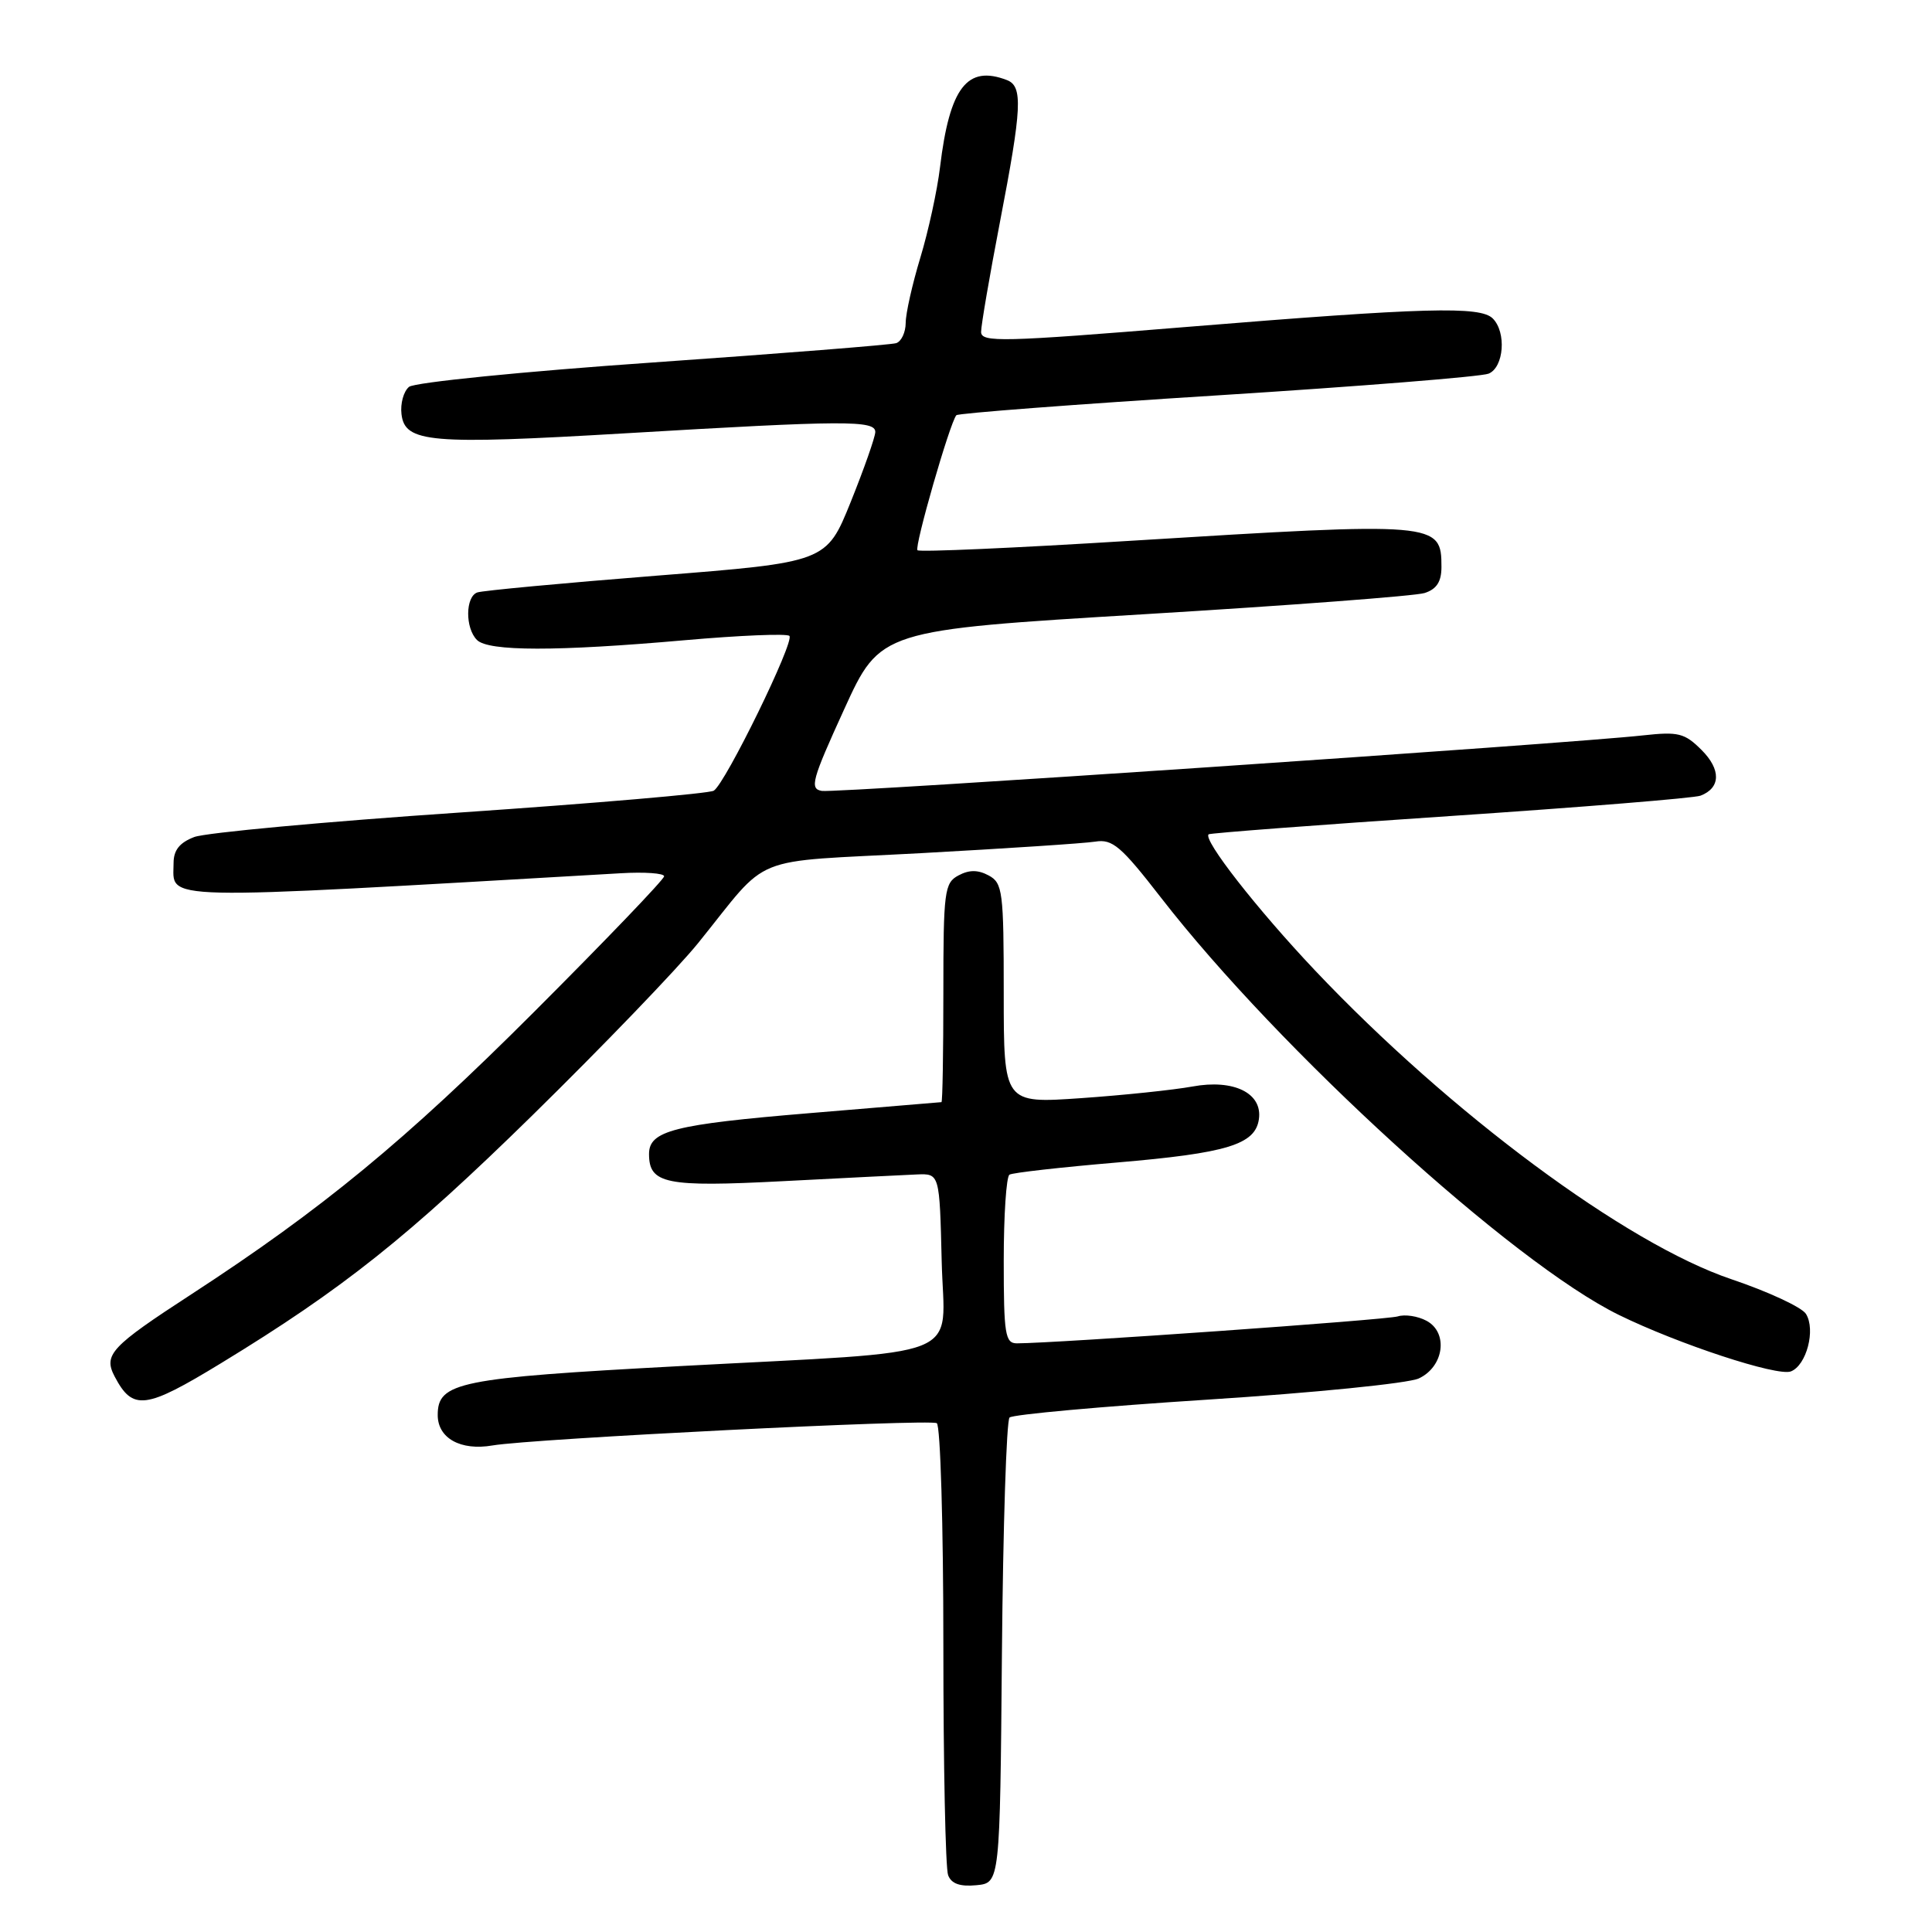 <?xml version="1.0" encoding="UTF-8" standalone="no"?>
<!DOCTYPE svg PUBLIC "-//W3C//DTD SVG 1.1//EN" "http://www.w3.org/Graphics/SVG/1.1/DTD/svg11.dtd" >
<svg xmlns="http://www.w3.org/2000/svg" xmlns:xlink="http://www.w3.org/1999/xlink" version="1.1" viewBox="0 0 256 256">
 <g >
 <path fill="currentColor"
d=" M 132.76 219.04 C 132.91 202.28 133.36 188.24 133.77 187.83 C 134.17 187.43 145.98 186.36 160.00 185.46 C 174.03 184.56 186.62 183.30 188.00 182.65 C 191.34 181.09 191.94 176.57 189.02 175.01 C 187.87 174.39 186.15 174.13 185.21 174.43 C 183.76 174.89 139.97 177.98 134.75 178.00 C 133.19 178.00 133.00 176.81 133.00 167.06 C 133.00 161.04 133.34 155.91 133.76 155.65 C 134.17 155.39 140.57 154.67 147.98 154.04 C 162.59 152.80 166.33 151.66 166.81 148.30 C 167.31 144.84 163.47 142.96 158.00 143.97 C 155.53 144.42 148.89 145.12 143.25 145.51 C 133.00 146.22 133.00 146.22 133.00 131.64 C 133.00 118.09 132.86 117.00 131.00 116.00 C 129.58 115.24 128.42 115.24 127.00 116.00 C 125.14 116.99 125.00 118.09 125.00 131.54 C 125.00 139.49 124.89 146.02 124.75 146.04 C 124.61 146.06 116.74 146.71 107.25 147.50 C 89.30 148.99 86.00 149.83 86.00 152.91 C 86.00 156.87 88.21 157.32 103.77 156.51 C 111.87 156.09 119.85 155.69 121.50 155.62 C 124.50 155.50 124.50 155.50 124.78 167.16 C 125.10 180.43 128.85 178.93 90.00 181.02 C 60.75 182.59 58.00 183.15 58.00 187.50 C 58.00 190.57 61.03 192.26 65.26 191.53 C 70.52 190.63 123.18 187.99 124.13 188.58 C 124.61 188.88 125.00 202.10 125.00 217.98 C 125.00 233.85 125.28 247.57 125.63 248.47 C 126.06 249.61 127.21 250.01 129.38 249.80 C 132.50 249.50 132.50 249.50 132.76 219.04 Z  M 29.29 180.63 C 45.39 170.82 54.21 163.80 70.50 147.83 C 79.85 138.66 89.75 128.37 92.50 124.97 C 102.24 112.92 98.83 114.30 122.00 113.05 C 133.28 112.43 143.68 111.75 145.13 111.52 C 147.41 111.15 148.55 112.13 153.81 118.91 C 169.51 139.16 200.38 167.30 214.50 174.23 C 222.39 178.10 235.50 182.41 237.30 181.72 C 239.37 180.92 240.61 176.20 239.30 174.10 C 238.76 173.22 234.30 171.15 229.41 169.50 C 215.47 164.80 192.17 147.52 174.23 128.57 C 166.56 120.46 159.36 111.25 160.15 110.55 C 160.34 110.39 174.75 109.29 192.16 108.13 C 209.57 106.96 224.50 105.75 225.33 105.43 C 228.01 104.40 228.06 101.97 225.47 99.38 C 223.22 97.13 222.39 96.93 217.73 97.44 C 207.95 98.53 110.75 105.11 108.90 104.80 C 107.25 104.53 107.57 103.37 111.85 94.00 C 116.64 83.50 116.64 83.50 151.58 81.39 C 170.80 80.23 187.53 78.97 188.76 78.58 C 190.36 78.07 191.00 77.08 191.00 75.13 C 191.00 69.18 190.52 69.14 149.77 71.66 C 134.53 72.61 121.84 73.17 121.57 72.91 C 121.13 72.46 125.85 56.05 126.72 55.02 C 126.94 54.76 142.51 53.57 161.31 52.39 C 180.12 51.20 196.29 49.91 197.25 49.51 C 199.28 48.67 199.63 44.03 197.80 42.20 C 196.14 40.54 188.88 40.74 157.25 43.32 C 132.80 45.32 130.00 45.39 130.00 43.98 C 130.00 43.12 131.12 36.58 132.49 29.46 C 135.42 14.26 135.56 11.43 133.42 10.61 C 128.15 8.58 125.83 11.60 124.56 22.14 C 124.19 25.24 123.01 30.64 121.95 34.14 C 120.89 37.64 120.01 41.53 120.01 42.78 C 120.00 44.04 119.44 45.24 118.75 45.47 C 118.06 45.69 103.55 46.84 86.50 48.03 C 69.36 49.22 54.92 50.67 54.20 51.26 C 53.48 51.85 53.03 53.48 53.20 54.88 C 53.64 58.66 56.99 58.94 82.78 57.42 C 111.96 55.69 116.01 55.67 115.98 57.25 C 115.96 57.94 114.50 62.10 112.73 66.50 C 109.50 74.50 109.50 74.50 87.00 76.28 C 74.62 77.26 63.94 78.26 63.25 78.50 C 61.66 79.06 61.62 83.22 63.20 84.80 C 64.72 86.32 73.75 86.33 90.75 84.83 C 98.03 84.19 104.27 83.93 104.60 84.26 C 105.32 84.99 96.13 103.80 94.58 104.77 C 93.99 105.14 78.87 106.44 60.99 107.66 C 43.11 108.87 27.25 110.34 25.74 110.91 C 23.80 111.65 23.00 112.65 23.00 114.35 C 23.00 119.39 19.77 119.32 82.25 115.71 C 85.41 115.52 88.00 115.71 88.00 116.11 C 88.00 116.52 80.24 124.61 70.75 134.10 C 53.71 151.14 42.65 160.24 25.37 171.49 C 14.68 178.44 13.68 179.51 15.19 182.39 C 17.59 186.96 19.24 186.76 29.29 180.63 Z "/>
</g>
</svg>